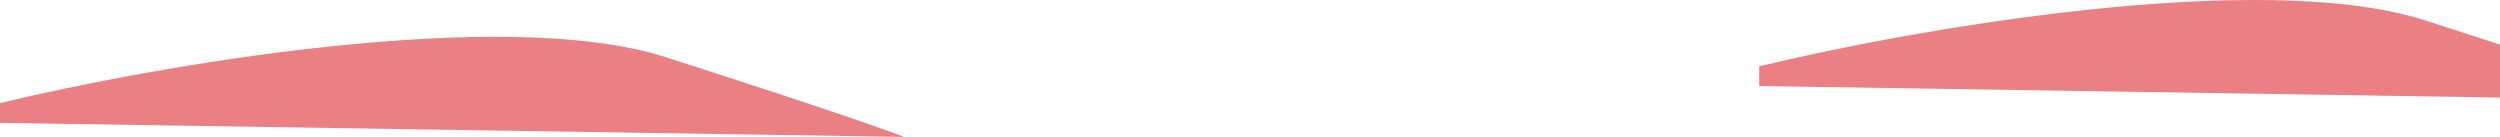 <svg width="1333" height="73" viewBox="0 0 1333 73" fill="none" xmlns="http://www.w3.org/2000/svg">
<path d="M1293 10.866C1205.8 -17.134 1020 15.532 938 35.365V45.865L1420 53.365C1414 50.865 1380.2 38.865 1293 10.866Z" fill="#E04048" fill-opacity="0.67"/>
<path d="M355 30.5C267.8 2.5 82 35.167 0 55V65.5L482 73C476 70.5 442.2 58.5 355 30.5Z" fill="#E04048" fill-opacity="0.67"/>
</svg>
